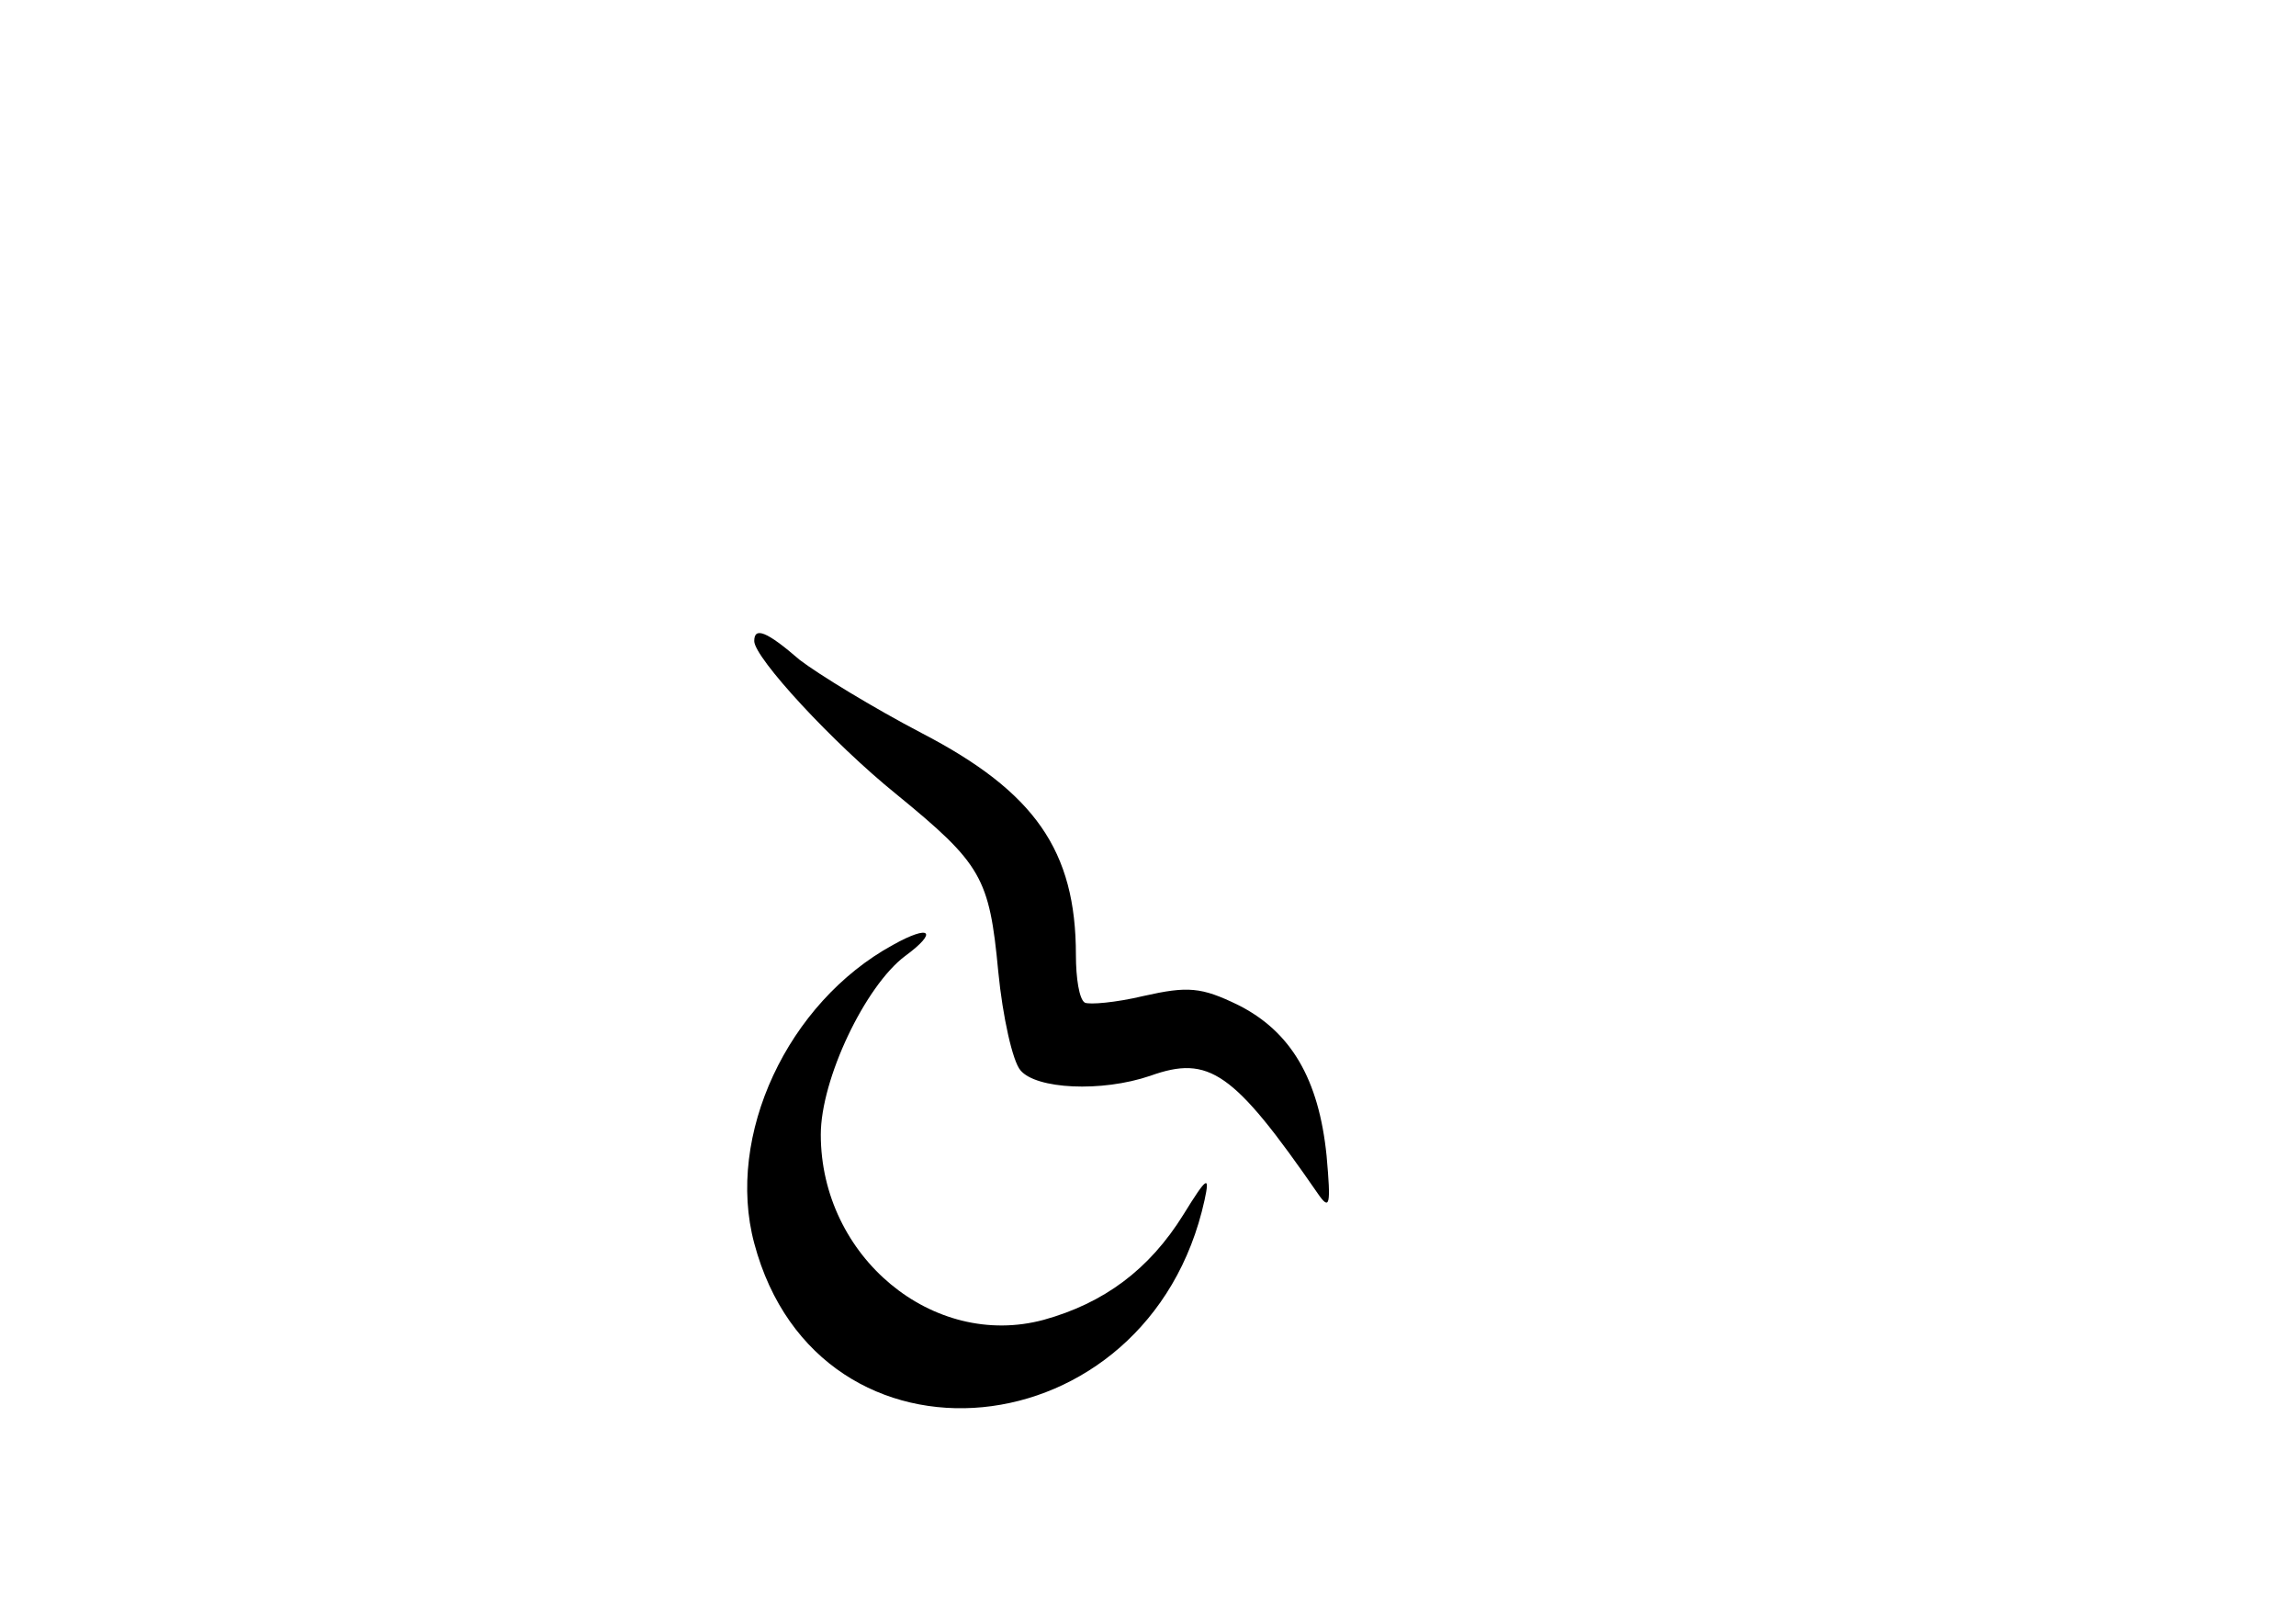 <?xml version="1.0" standalone="no"?>
<!DOCTYPE svg PUBLIC "-//W3C//DTD SVG 20010904//EN"
 "http://www.w3.org/TR/2001/REC-SVG-20010904/DTD/svg10.dtd">
<svg version="1.0" xmlns="http://www.w3.org/2000/svg"
 width="207pt" height="145pt" viewBox="0 0 207 145"
 preserveAspectRatio="xMidYMid meet">
<g transform="translate(0,145) scale(0.1,-0.1)"
fill="#000000" stroke="none">
<path d="M680 872 c0 -15 71 -92 128 -138 77 -63 84 -75 92 -160 4 -41 13 -81
20 -89 14 -17 73 -20 117 -5 53 19 75 4 151 -106 11 -16 12 -11 8 34 -7 69
-32 112 -80 136 -33 16 -45 17 -85 8 -25 -6 -49 -8 -53 -6 -5 3 -8 22 -8 43 0
94 -37 147 -139 200 -44 23 -93 53 -110 66 -30 26 -41 30 -41 17z"/>
<path d="M805 598 c-95 -52 -151 -172 -125 -269 58 -218 356 -189 406 39 5 23
2 21 -19 -13 -31 -50 -72 -80 -126 -95 -100 -27 -201 57 -201 167 0 50 40 134
76 161 30 22 23 29 -11 10z"/>
</g>
</svg>

